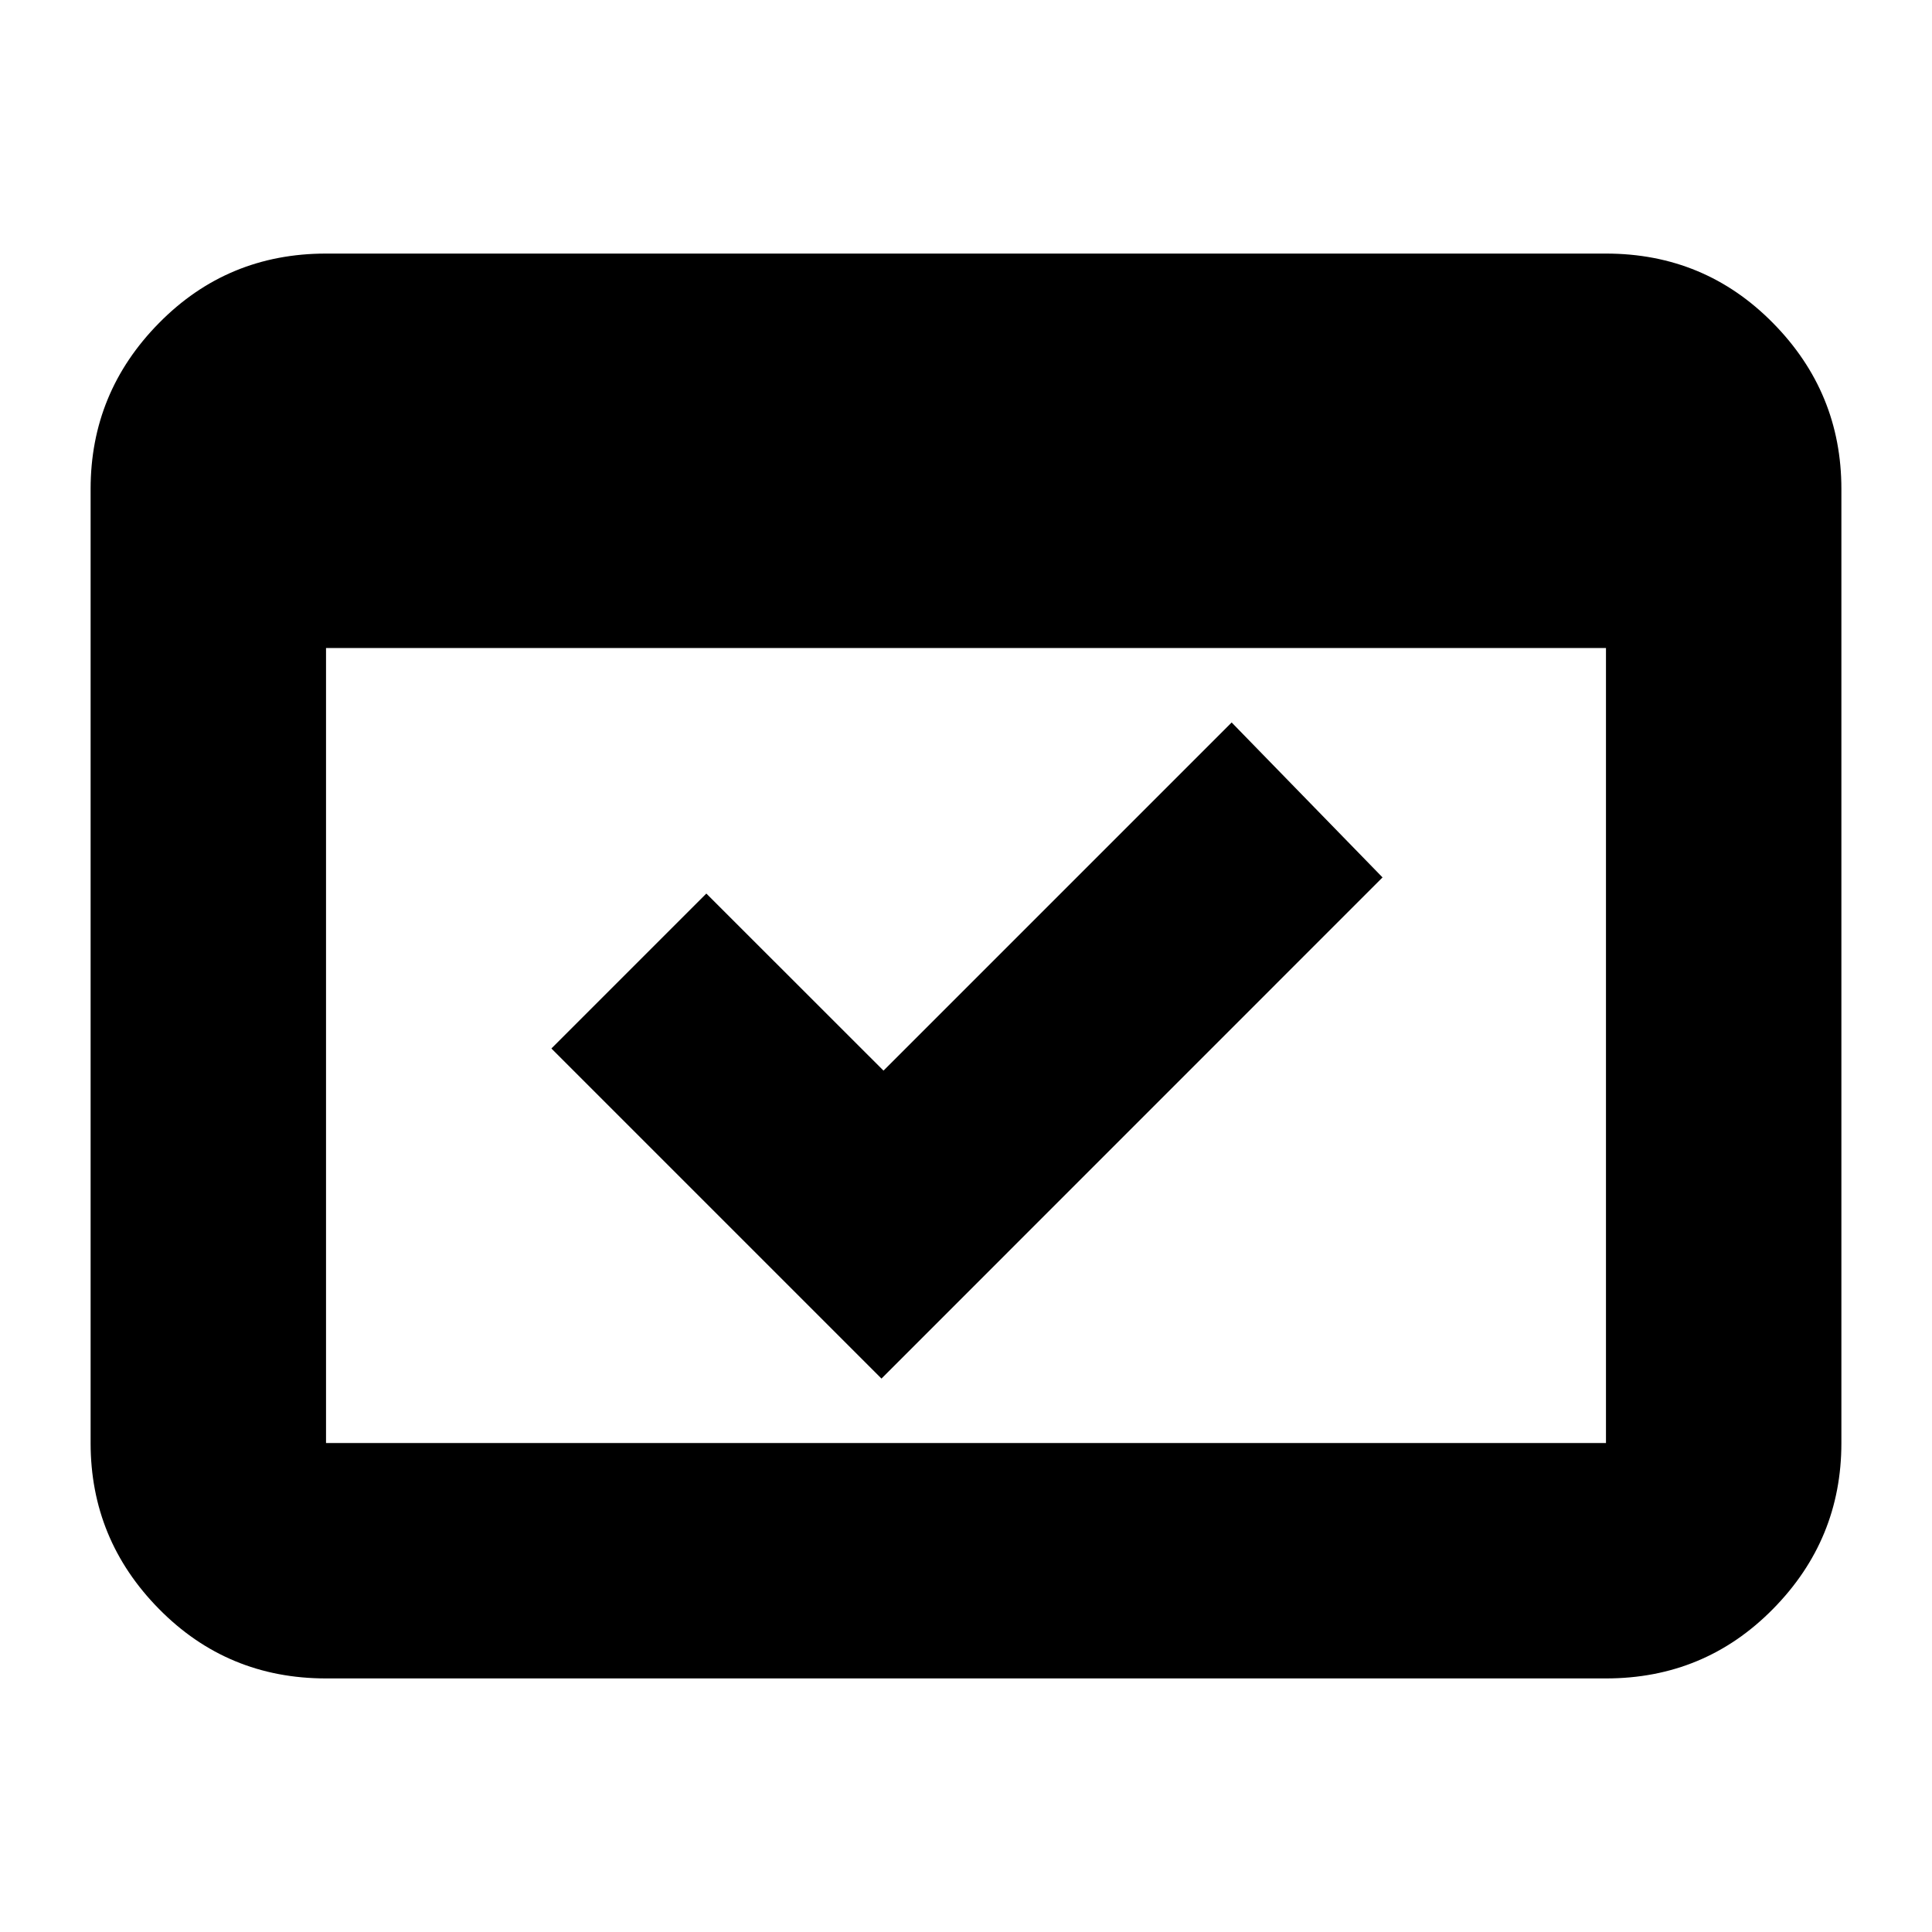 <svg xmlns="http://www.w3.org/2000/svg" height="20" width="20"><path d="M3.375 17.375Q2.354 17.375 1.646 16.656Q0.938 15.938 0.938 14.938V5.062Q0.938 4.062 1.646 3.344Q2.354 2.625 3.375 2.625H16.625Q17.646 2.625 18.354 3.344Q19.062 4.062 19.062 5.062V14.938Q19.062 15.938 18.354 16.656Q17.646 17.375 16.625 17.375ZM3.375 14.938H16.625Q16.625 14.938 16.625 14.938Q16.625 14.938 16.625 14.938V6.708H3.375V14.938Q3.375 14.938 3.375 14.938Q3.375 14.938 3.375 14.938ZM9.125 14.271 5.708 10.854 7.312 9.25 9.146 11.083 12.75 7.479 14.312 9.083ZM3.375 14.938Q3.375 14.938 3.375 14.938Q3.375 14.938 3.375 14.938V5.062Q3.375 5.062 3.375 5.062Q3.375 5.062 3.375 5.062Q3.375 5.062 3.375 5.062Q3.375 5.062 3.375 5.062V14.938Q3.375 14.938 3.375 14.938Q3.375 14.938 3.375 14.938Z"/></svg>